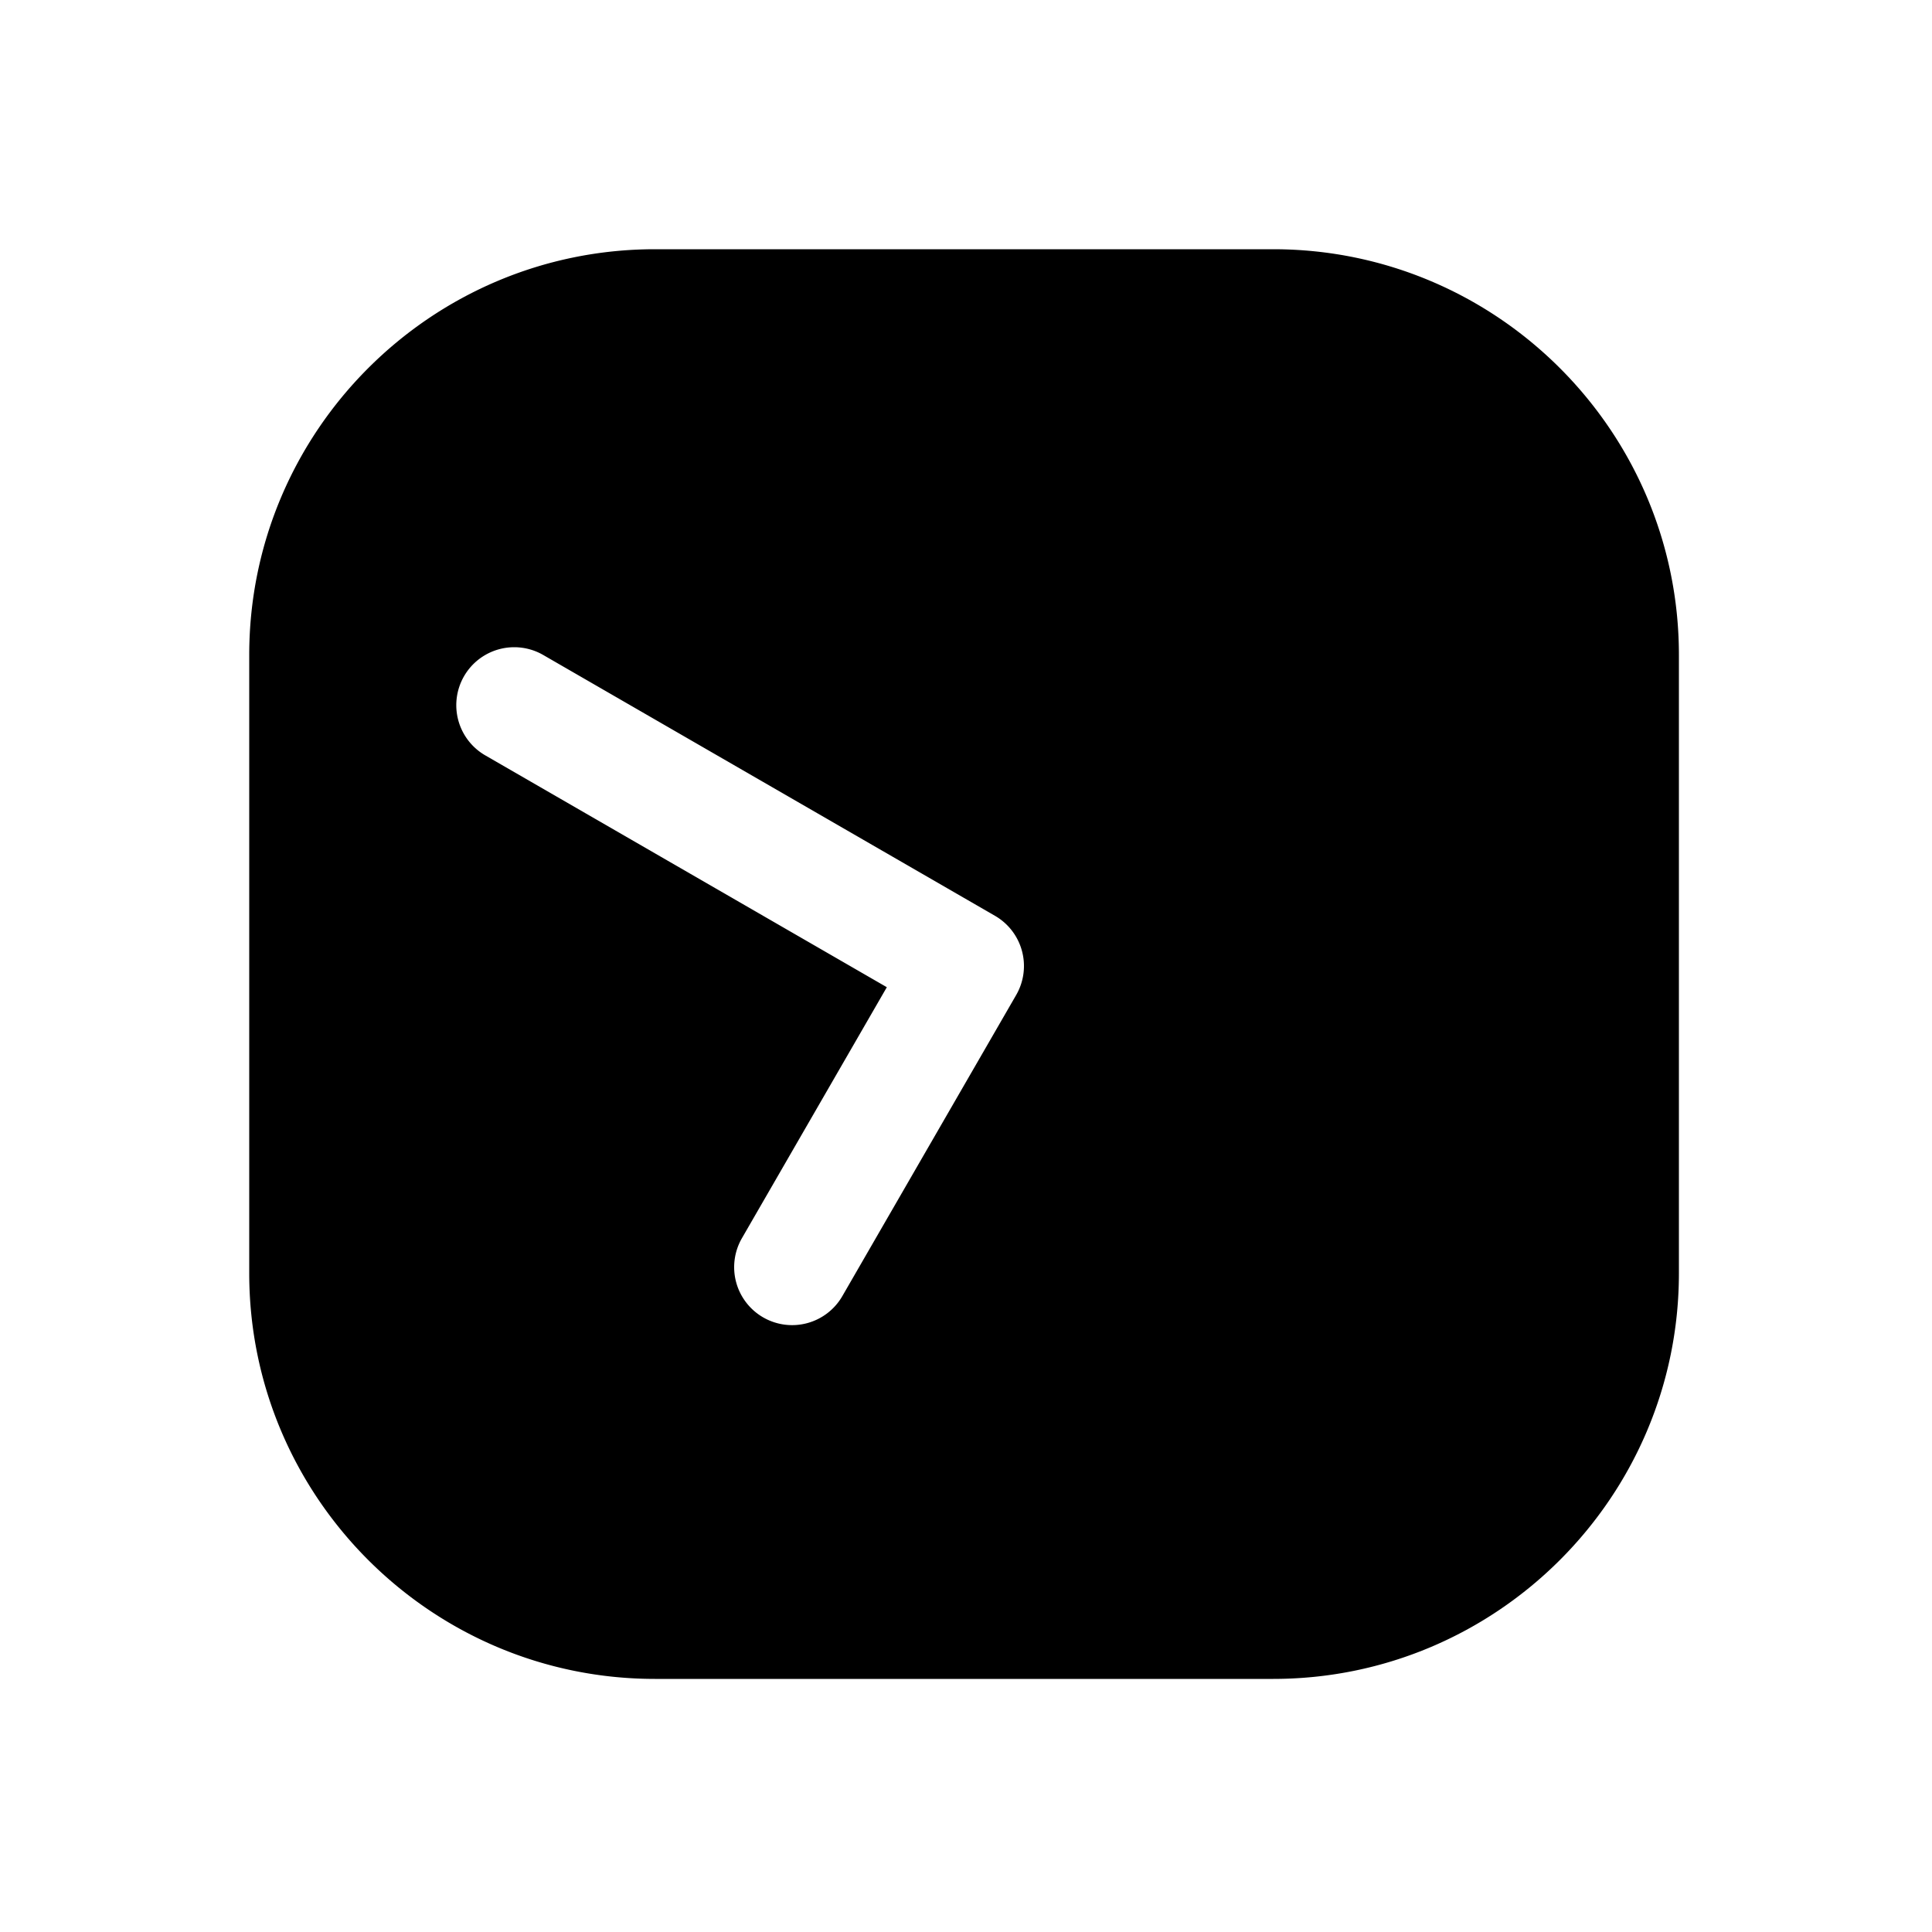 <svg xmlns="http://www.w3.org/2000/svg" width="1000" height="1000" viewBox="0 0 1000 1000"><path d="M339 129c-115.82 0-210 94.18-210 210v320c0 115.82 94.18 210 210 210h320c115.82 0 210-94.18 210-210V339c0-115.82-94.18-210-210-210H339zm-72.826 206a30 30 0 0 1 15 4.02L515 474.02A30.003 30.003 0 0 1 525.98 515l-90 155.885a30 30 0 0 1-40.98 10.98 30 30 0 0 1-10.98-40.98l75-129.905-207.846-120a30 30 0 0 1-14.744-29.896A30 30 0 0 1 240.19 350a30 30 0 0 1 25.983-15z" style="-inkscape-stroke:none"/></svg>